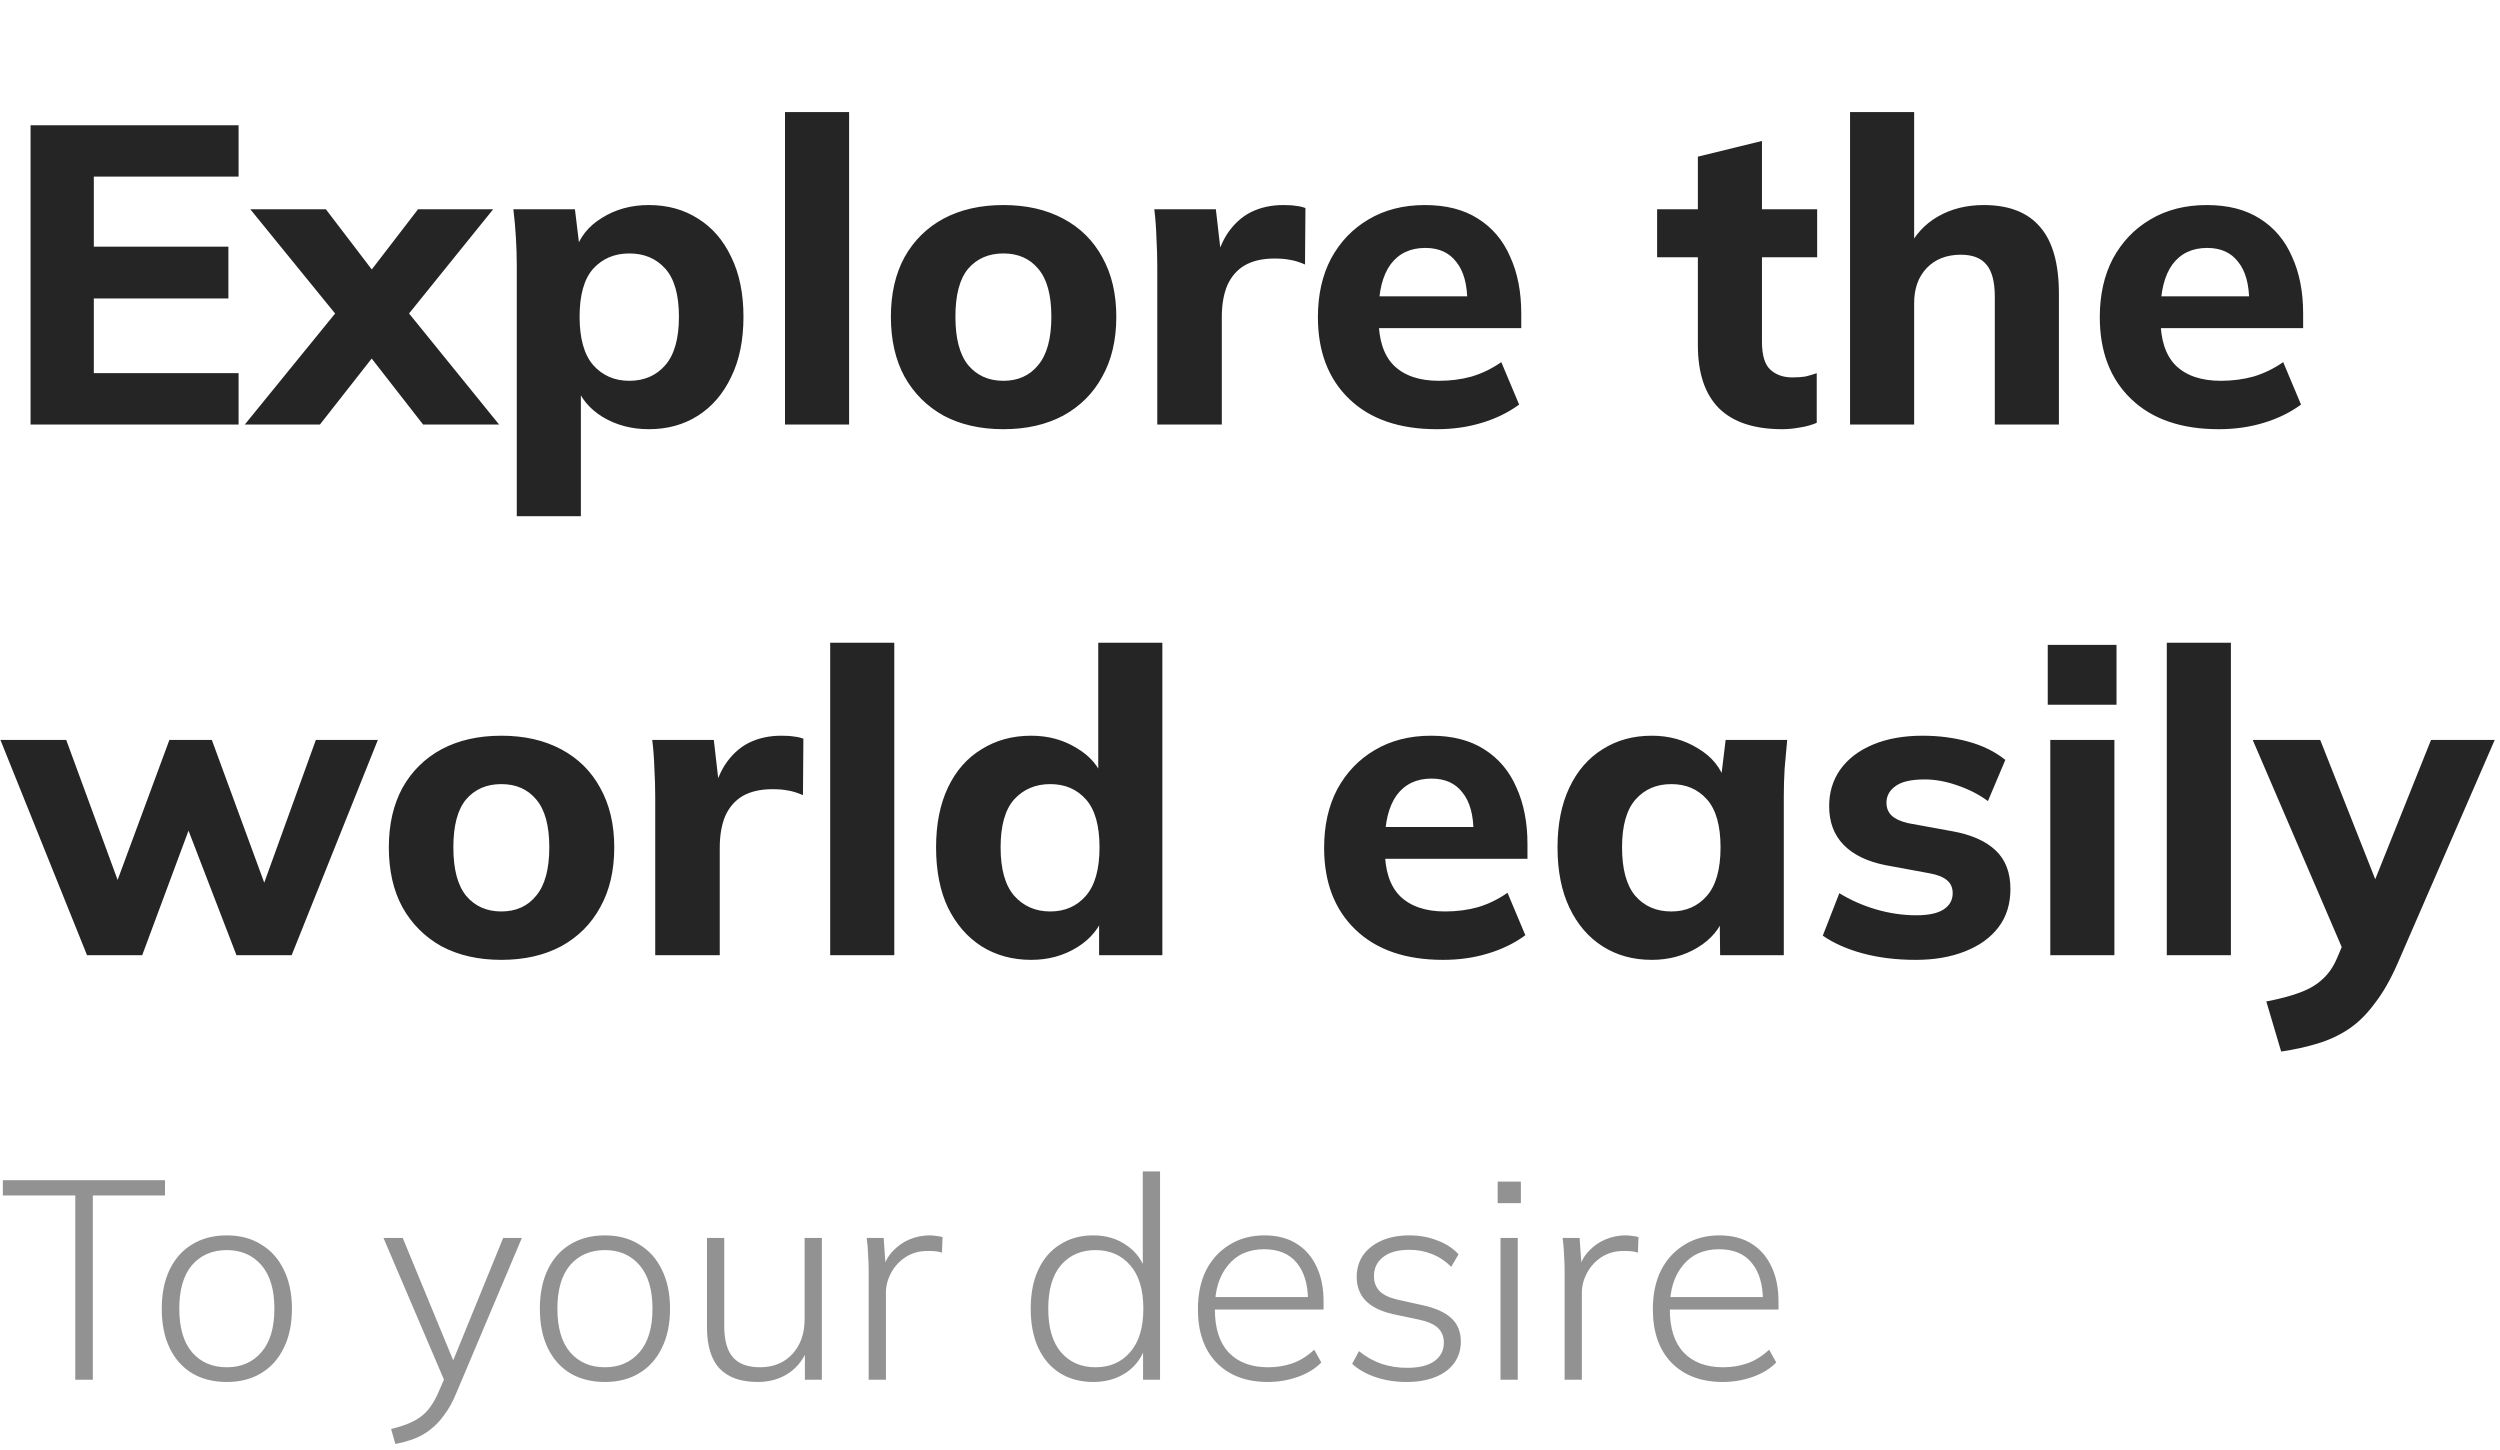 <svg width="212" height="123" viewBox="0 0 212 123" fill="none" xmlns="http://www.w3.org/2000/svg">
<path d="M2.592 36V10.62H20.232V14.976H7.956V20.916H19.368V25.308H7.956V31.644H20.232V36H2.592ZM20.759 36L29.399 25.38V27.792L21.227 17.748H27.635L32.495 24.12H30.551L35.447 17.748H41.819L33.683 27.828V25.344L42.323 36H35.879L30.551 29.16H32.495L27.131 36H20.759ZM43.822 43.776V22.5C43.822 21.732 43.798 20.952 43.75 20.16C43.702 19.344 43.63 18.54 43.534 17.748H48.754L49.186 21.312H48.79C49.15 20.112 49.906 19.164 51.058 18.468C52.21 17.748 53.53 17.388 55.018 17.388C56.602 17.388 57.994 17.772 59.194 18.54C60.394 19.284 61.33 20.364 62.002 21.78C62.698 23.196 63.046 24.888 63.046 26.856C63.046 28.848 62.698 30.552 62.002 31.968C61.33 33.384 60.394 34.476 59.194 35.244C57.994 36.012 56.602 36.396 55.018 36.396C53.554 36.396 52.246 36.048 51.094 35.352C49.966 34.656 49.21 33.732 48.826 32.58H49.258V43.776H43.822ZM53.362 32.292C54.634 32.292 55.654 31.848 56.422 30.96C57.19 30.072 57.574 28.704 57.574 26.856C57.574 25.008 57.19 23.652 56.422 22.788C55.654 21.924 54.634 21.492 53.362 21.492C52.114 21.492 51.094 21.924 50.302 22.788C49.534 23.652 49.15 25.008 49.15 26.856C49.15 28.704 49.534 30.072 50.302 30.96C51.094 31.848 52.114 32.292 53.362 32.292ZM66.568 36V9.504H72.004V36H66.568ZM85.087 36.396C83.143 36.396 81.451 36.012 80.011 35.244C78.595 34.452 77.491 33.348 76.699 31.932C75.931 30.516 75.547 28.824 75.547 26.856C75.547 24.912 75.931 23.232 76.699 21.816C77.491 20.4 78.595 19.308 80.011 18.54C81.451 17.772 83.143 17.388 85.087 17.388C87.031 17.388 88.723 17.772 90.163 18.54C91.603 19.308 92.707 20.4 93.475 21.816C94.267 23.232 94.663 24.912 94.663 26.856C94.663 28.824 94.267 30.516 93.475 31.932C92.707 33.348 91.603 34.452 90.163 35.244C88.723 36.012 87.031 36.396 85.087 36.396ZM85.087 32.292C86.335 32.292 87.319 31.848 88.039 30.96C88.783 30.072 89.155 28.704 89.155 26.856C89.155 25.008 88.783 23.652 88.039 22.788C87.319 21.924 86.335 21.492 85.087 21.492C83.839 21.492 82.843 21.924 82.099 22.788C81.379 23.652 81.019 25.008 81.019 26.856C81.019 28.704 81.379 30.072 82.099 30.96C82.843 31.848 83.839 32.292 85.087 32.292ZM98.137 36V22.572C98.137 21.78 98.113 20.976 98.065 20.16C98.041 19.344 97.981 18.54 97.885 17.748H103.105L103.717 23.076H102.889C103.129 21.78 103.513 20.712 104.041 19.872C104.593 19.032 105.265 18.408 106.057 18C106.873 17.592 107.797 17.388 108.829 17.388C109.285 17.388 109.645 17.412 109.909 17.46C110.173 17.484 110.437 17.544 110.701 17.64L110.665 22.428C110.161 22.212 109.729 22.08 109.369 22.032C109.033 21.96 108.601 21.924 108.073 21.924C107.065 21.924 106.225 22.116 105.553 22.5C104.905 22.884 104.413 23.448 104.077 24.192C103.765 24.936 103.609 25.836 103.609 26.892V36H98.137ZM121.838 36.396C118.67 36.396 116.198 35.544 114.422 33.84C112.646 32.136 111.758 29.82 111.758 26.892C111.758 24.996 112.13 23.34 112.874 21.924C113.642 20.508 114.698 19.404 116.042 18.612C117.41 17.796 119.006 17.388 120.83 17.388C122.63 17.388 124.13 17.772 125.33 18.54C126.554 19.308 127.466 20.388 128.066 21.78C128.69 23.148 129.002 24.744 129.002 26.568V27.828H116.222V25.128H125.042L124.43 25.632C124.43 24.12 124.118 22.98 123.494 22.212C122.894 21.42 122.018 21.024 120.866 21.024C119.594 21.024 118.61 21.492 117.914 22.428C117.242 23.364 116.906 24.708 116.906 26.46V27.036C116.906 28.812 117.338 30.132 118.202 30.996C119.09 31.86 120.362 32.292 122.018 32.292C123.002 32.292 123.926 32.172 124.79 31.932C125.678 31.668 126.518 31.26 127.31 30.708L128.822 34.308C127.91 34.98 126.854 35.496 125.654 35.856C124.478 36.216 123.206 36.396 121.838 36.396ZM151.143 36.396C148.767 36.396 146.979 35.808 145.779 34.632C144.579 33.432 143.979 31.644 143.979 29.268V21.816H140.523V17.748H143.979V13.284L149.415 11.952V17.748H154.095V21.816H149.415V28.98C149.415 30.132 149.655 30.924 150.135 31.356C150.615 31.788 151.227 32.004 151.971 32.004C152.427 32.004 152.799 31.98 153.087 31.932C153.399 31.86 153.723 31.764 154.059 31.644V35.856C153.603 36.048 153.123 36.18 152.619 36.252C152.115 36.348 151.623 36.396 151.143 36.396ZM156.884 36V9.504H162.32V21.168H161.78C162.356 19.944 163.208 19.008 164.336 18.36C165.464 17.712 166.76 17.388 168.224 17.388C170.36 17.388 171.956 18.012 173.012 19.26C174.068 20.484 174.596 22.368 174.596 24.912V36H169.16V25.164C169.16 23.892 168.92 22.98 168.44 22.428C167.984 21.876 167.264 21.6 166.28 21.6C165.08 21.6 164.12 21.972 163.4 22.716C162.68 23.46 162.32 24.456 162.32 25.704V36H156.884ZM188.142 36.396C184.974 36.396 182.502 35.544 180.726 33.84C178.95 32.136 178.062 29.82 178.062 26.892C178.062 24.996 178.434 23.34 179.178 21.924C179.946 20.508 181.002 19.404 182.346 18.612C183.714 17.796 185.31 17.388 187.134 17.388C188.934 17.388 190.434 17.772 191.634 18.54C192.858 19.308 193.77 20.388 194.37 21.78C194.994 23.148 195.306 24.744 195.306 26.568V27.828H182.526V25.128H191.346L190.734 25.632C190.734 24.12 190.422 22.98 189.798 22.212C189.198 21.42 188.322 21.024 187.17 21.024C185.898 21.024 184.914 21.492 184.218 22.428C183.546 23.364 183.21 24.708 183.21 26.46V27.036C183.21 28.812 183.642 30.132 184.506 30.996C185.394 31.86 186.666 32.292 188.322 32.292C189.306 32.292 190.23 32.172 191.094 31.932C191.982 31.668 192.822 31.26 193.614 30.708L195.126 34.308C194.214 34.98 193.158 35.496 191.958 35.856C190.782 36.216 189.51 36.396 188.142 36.396ZM7.38 81L0.036 62.748H5.616L10.44 75.888H9.504L14.364 62.748H17.964L22.788 75.888H22.032L26.784 62.748H32.04L24.732 81H20.052L14.868 67.536H17.064L12.06 81H7.38ZM42.513 81.396C40.569 81.396 38.877 81.012 37.437 80.244C36.021 79.452 34.917 78.348 34.125 76.932C33.357 75.516 32.973 73.824 32.973 71.856C32.973 69.912 33.357 68.232 34.125 66.816C34.917 65.4 36.021 64.308 37.437 63.54C38.877 62.772 40.569 62.388 42.513 62.388C44.457 62.388 46.149 62.772 47.589 63.54C49.029 64.308 50.133 65.4 50.901 66.816C51.693 68.232 52.089 69.912 52.089 71.856C52.089 73.824 51.693 75.516 50.901 76.932C50.133 78.348 49.029 79.452 47.589 80.244C46.149 81.012 44.457 81.396 42.513 81.396ZM42.513 77.292C43.761 77.292 44.745 76.848 45.465 75.96C46.209 75.072 46.581 73.704 46.581 71.856C46.581 70.008 46.209 68.652 45.465 67.788C44.745 66.924 43.761 66.492 42.513 66.492C41.265 66.492 40.269 66.924 39.525 67.788C38.805 68.652 38.445 70.008 38.445 71.856C38.445 73.704 38.805 75.072 39.525 75.96C40.269 76.848 41.265 77.292 42.513 77.292ZM55.563 81V67.572C55.563 66.78 55.539 65.976 55.491 65.16C55.467 64.344 55.407 63.54 55.311 62.748H60.531L61.143 68.076H60.315C60.555 66.78 60.939 65.712 61.467 64.872C62.019 64.032 62.691 63.408 63.483 63C64.299 62.592 65.223 62.388 66.255 62.388C66.711 62.388 67.071 62.412 67.335 62.46C67.599 62.484 67.863 62.544 68.127 62.64L68.091 67.428C67.587 67.212 67.155 67.08 66.795 67.032C66.459 66.96 66.027 66.924 65.499 66.924C64.491 66.924 63.651 67.116 62.979 67.5C62.331 67.884 61.839 68.448 61.503 69.192C61.191 69.936 61.035 70.836 61.035 71.892V81H55.563ZM70.4 81V54.504H75.836V81H70.4ZM87.443 81.396C85.859 81.396 84.455 81.012 83.231 80.244C82.031 79.476 81.083 78.384 80.387 76.968C79.715 75.552 79.379 73.848 79.379 71.856C79.379 69.888 79.715 68.196 80.387 66.78C81.059 65.364 82.007 64.284 83.231 63.54C84.455 62.772 85.859 62.388 87.443 62.388C88.883 62.388 90.167 62.736 91.295 63.432C92.447 64.104 93.215 65.016 93.599 66.168H93.131V54.504H98.567V81H93.203V77.436H93.671C93.287 78.636 92.519 79.596 91.367 80.316C90.215 81.036 88.907 81.396 87.443 81.396ZM89.063 77.292C90.311 77.292 91.319 76.848 92.087 75.96C92.855 75.072 93.239 73.704 93.239 71.856C93.239 70.008 92.855 68.652 92.087 67.788C91.319 66.924 90.311 66.492 89.063 66.492C87.815 66.492 86.795 66.924 86.003 67.788C85.235 68.652 84.851 70.008 84.851 71.856C84.851 73.704 85.235 75.072 86.003 75.96C86.795 76.848 87.815 77.292 89.063 77.292ZM122.365 81.396C119.197 81.396 116.725 80.544 114.949 78.84C113.173 77.136 112.285 74.82 112.285 71.892C112.285 69.996 112.657 68.34 113.401 66.924C114.169 65.508 115.225 64.404 116.569 63.612C117.937 62.796 119.533 62.388 121.357 62.388C123.157 62.388 124.657 62.772 125.857 63.54C127.081 64.308 127.993 65.388 128.593 66.78C129.217 68.148 129.529 69.744 129.529 71.568V72.828H116.749V70.128H125.569L124.957 70.632C124.957 69.12 124.645 67.98 124.021 67.212C123.421 66.42 122.545 66.024 121.393 66.024C120.121 66.024 119.137 66.492 118.441 67.428C117.769 68.364 117.433 69.708 117.433 71.46V72.036C117.433 73.812 117.865 75.132 118.729 75.996C119.617 76.86 120.889 77.292 122.545 77.292C123.529 77.292 124.453 77.172 125.317 76.932C126.205 76.668 127.045 76.26 127.837 75.708L129.349 79.308C128.437 79.98 127.381 80.496 126.181 80.856C125.005 81.216 123.733 81.396 122.365 81.396ZM140.07 81.396C138.486 81.396 137.094 81.012 135.894 80.244C134.694 79.476 133.758 78.384 133.086 76.968C132.414 75.552 132.078 73.848 132.078 71.856C132.078 69.888 132.414 68.196 133.086 66.78C133.758 65.364 134.694 64.284 135.894 63.54C137.094 62.772 138.486 62.388 140.07 62.388C141.534 62.388 142.842 62.748 143.994 63.468C145.17 64.164 145.938 65.112 146.298 66.312H145.902L146.334 62.748H151.554C151.482 63.54 151.41 64.344 151.338 65.16C151.29 65.952 151.266 66.732 151.266 67.5V81H145.866L145.83 77.58H146.262C145.878 78.732 145.11 79.656 143.958 80.352C142.806 81.048 141.51 81.396 140.07 81.396ZM141.726 77.292C142.974 77.292 143.982 76.848 144.75 75.96C145.518 75.072 145.902 73.704 145.902 71.856C145.902 70.008 145.518 68.652 144.75 67.788C143.982 66.924 142.974 66.492 141.726 66.492C140.478 66.492 139.47 66.924 138.702 67.788C137.934 68.652 137.55 70.008 137.55 71.856C137.55 73.704 137.922 75.072 138.666 75.96C139.434 76.848 140.454 77.292 141.726 77.292ZM162.456 81.396C160.824 81.396 159.336 81.216 157.992 80.856C156.648 80.496 155.508 79.992 154.572 79.344L155.976 75.744C156.912 76.32 157.944 76.776 159.072 77.112C160.224 77.448 161.364 77.616 162.492 77.616C163.548 77.616 164.328 77.448 164.832 77.112C165.336 76.776 165.588 76.32 165.588 75.744C165.588 75.264 165.42 74.892 165.084 74.628C164.772 74.364 164.28 74.172 163.608 74.052L159.9 73.368C158.34 73.056 157.152 72.48 156.336 71.64C155.52 70.8 155.112 69.708 155.112 68.364C155.112 67.188 155.424 66.156 156.048 65.268C156.696 64.356 157.62 63.648 158.82 63.144C160.02 62.64 161.424 62.388 163.032 62.388C164.4 62.388 165.696 62.556 166.92 62.892C168.144 63.228 169.188 63.744 170.052 64.44L168.576 67.932C167.832 67.38 166.968 66.936 165.984 66.6C165.024 66.264 164.1 66.096 163.212 66.096C162.06 66.096 161.232 66.288 160.728 66.672C160.224 67.032 159.972 67.5 159.972 68.076C159.972 68.508 160.116 68.868 160.404 69.156C160.716 69.444 161.184 69.66 161.808 69.804L165.552 70.488C167.16 70.776 168.384 71.316 169.224 72.108C170.064 72.9 170.484 73.992 170.484 75.384C170.484 76.656 170.148 77.736 169.476 78.624C168.804 79.512 167.856 80.196 166.632 80.676C165.432 81.156 164.04 81.396 162.456 81.396ZM173.865 81V62.748H179.301V81H173.865ZM173.649 59.76V54.684H179.481V59.76H173.649ZM183.744 81V54.504H189.18V81H183.744ZM193.443 89.172L192.183 84.924C193.311 84.708 194.259 84.456 195.027 84.168C195.819 83.88 196.467 83.496 196.971 83.016C197.475 82.56 197.883 81.96 198.195 81.216L199.095 79.092L198.951 81.18L191.031 62.748H196.755L201.975 75.96H200.859L206.151 62.748H211.551L203.307 81.72C202.707 83.088 202.059 84.216 201.363 85.104C200.691 86.016 199.959 86.736 199.167 87.264C198.375 87.792 197.499 88.2 196.539 88.488C195.603 88.776 194.571 89.004 193.443 89.172Z" fill="#252525"/>
<path d="M6.384 117V101.376H0.24V100.08H13.992V101.376H7.872V117H6.384ZM19.236 117.192C18.1 117.192 17.116 116.944 16.284 116.448C15.468 115.952 14.836 115.24 14.388 114.312C13.94 113.384 13.716 112.272 13.716 110.976C13.716 109.696 13.94 108.592 14.388 107.664C14.836 106.736 15.468 106.024 16.284 105.528C17.116 105.016 18.1 104.76 19.236 104.76C20.356 104.76 21.324 105.016 22.14 105.528C22.972 106.024 23.612 106.736 24.06 107.664C24.524 108.592 24.756 109.696 24.756 110.976C24.756 112.272 24.524 113.384 24.06 114.312C23.612 115.24 22.972 115.952 22.14 116.448C21.324 116.944 20.356 117.192 19.236 117.192ZM19.236 115.944C20.452 115.944 21.428 115.52 22.164 114.672C22.9 113.824 23.268 112.592 23.268 110.976C23.268 109.36 22.9 108.128 22.164 107.28C21.428 106.432 20.452 106.008 19.236 106.008C18.004 106.008 17.02 106.432 16.284 107.28C15.564 108.128 15.204 109.36 15.204 110.976C15.204 112.592 15.564 113.824 16.284 114.672C17.02 115.52 18.004 115.944 19.236 115.944ZM33.526 122.448L33.166 121.176C33.918 121 34.542 120.784 35.038 120.528C35.534 120.288 35.95 119.968 36.286 119.568C36.622 119.168 36.918 118.672 37.174 118.08L37.798 116.64L37.774 117.288L32.518 104.976H34.15L38.734 116.088H38.134L42.67 104.976H44.254L38.686 118.152C38.382 118.888 38.046 119.496 37.678 119.976C37.326 120.472 36.942 120.88 36.526 121.2C36.11 121.536 35.654 121.8 35.158 121.992C34.662 122.184 34.118 122.336 33.526 122.448ZM51.299 117.192C50.163 117.192 49.179 116.944 48.347 116.448C47.531 115.952 46.899 115.24 46.451 114.312C46.003 113.384 45.779 112.272 45.779 110.976C45.779 109.696 46.003 108.592 46.451 107.664C46.899 106.736 47.531 106.024 48.347 105.528C49.179 105.016 50.163 104.76 51.299 104.76C52.419 104.76 53.387 105.016 54.203 105.528C55.035 106.024 55.675 106.736 56.123 107.664C56.587 108.592 56.819 109.696 56.819 110.976C56.819 112.272 56.587 113.384 56.123 114.312C55.675 115.24 55.035 115.952 54.203 116.448C53.387 116.944 52.419 117.192 51.299 117.192ZM51.299 115.944C52.515 115.944 53.491 115.52 54.227 114.672C54.963 113.824 55.331 112.592 55.331 110.976C55.331 109.36 54.963 108.128 54.227 107.28C53.491 106.432 52.515 106.008 51.299 106.008C50.067 106.008 49.083 106.432 48.347 107.28C47.627 108.128 47.267 109.36 47.267 110.976C47.267 112.592 47.627 113.824 48.347 114.672C49.083 115.52 50.067 115.944 51.299 115.944ZM64.247 117.192C62.839 117.192 61.767 116.816 61.031 116.064C60.311 115.296 59.951 114.12 59.951 112.536V104.976H61.415V112.44C61.415 113.656 61.663 114.544 62.159 115.104C62.655 115.664 63.415 115.944 64.439 115.944C65.575 115.944 66.487 115.576 67.175 114.84C67.879 114.088 68.231 113.096 68.231 111.864V104.976H69.695V117H68.255V114.168H68.567C68.231 115.144 67.679 115.896 66.911 116.424C66.159 116.936 65.271 117.192 64.247 117.192ZM73.663 117V107.784C73.663 107.32 73.647 106.856 73.615 106.392C73.599 105.912 73.559 105.44 73.495 104.976H74.935L75.127 107.736L74.839 107.76C74.999 107.088 75.287 106.536 75.703 106.104C76.119 105.656 76.599 105.32 77.143 105.096C77.687 104.872 78.247 104.76 78.823 104.76C79.031 104.76 79.223 104.776 79.399 104.808C79.591 104.824 79.767 104.856 79.927 104.904L79.879 106.224C79.687 106.16 79.495 106.12 79.303 106.104C79.111 106.088 78.903 106.08 78.679 106.08C77.959 106.08 77.327 106.256 76.783 106.608C76.255 106.96 75.847 107.408 75.559 107.952C75.271 108.496 75.127 109.048 75.127 109.608V117H73.663ZM92.708 117.192C91.636 117.192 90.7 116.944 89.9 116.448C89.1 115.952 88.484 115.24 88.052 114.312C87.62 113.384 87.404 112.272 87.404 110.976C87.404 109.68 87.62 108.576 88.052 107.664C88.484 106.736 89.1 106.024 89.9 105.528C90.7 105.016 91.636 104.76 92.708 104.76C93.812 104.76 94.764 105.048 95.564 105.624C96.38 106.184 96.924 106.96 97.196 107.952H96.908V99.336H98.372V117H96.932V113.976H97.196C96.924 114.984 96.38 115.776 95.564 116.352C94.764 116.912 93.812 117.192 92.708 117.192ZM92.9 115.944C94.116 115.944 95.092 115.52 95.828 114.672C96.58 113.824 96.956 112.592 96.956 110.976C96.956 109.36 96.58 108.128 95.828 107.28C95.092 106.432 94.116 106.008 92.9 106.008C91.684 106.008 90.708 106.432 89.972 107.28C89.252 108.128 88.892 109.36 88.892 110.976C88.892 112.592 89.252 113.824 89.972 114.672C90.708 115.52 91.684 115.944 92.9 115.944ZM107.511 117.192C105.687 117.192 104.239 116.648 103.167 115.56C102.111 114.472 101.583 112.96 101.583 111.024C101.583 109.744 101.815 108.64 102.279 107.712C102.759 106.784 103.423 106.064 104.271 105.552C105.119 105.024 106.103 104.76 107.223 104.76C108.295 104.76 109.199 104.992 109.935 105.456C110.671 105.904 111.239 106.552 111.639 107.4C112.039 108.232 112.239 109.224 112.239 110.376V111.048H102.639V109.992H111.327L110.919 110.304C110.919 108.944 110.607 107.88 109.983 107.112C109.359 106.328 108.431 105.936 107.199 105.936C105.887 105.936 104.863 106.392 104.127 107.304C103.391 108.2 103.023 109.392 103.023 110.88V111.048C103.023 112.648 103.415 113.864 104.199 114.696C104.999 115.528 106.111 115.944 107.535 115.944C108.271 115.944 108.959 115.832 109.599 115.608C110.239 115.384 110.855 115 111.447 114.456L112.047 115.536C111.535 116.064 110.871 116.472 110.055 116.76C109.239 117.048 108.391 117.192 107.511 117.192ZM119.271 117.192C118.343 117.192 117.471 117.056 116.655 116.784C115.855 116.512 115.191 116.136 114.663 115.656L115.239 114.576C115.831 115.056 116.471 115.416 117.159 115.656C117.847 115.88 118.567 115.992 119.319 115.992C120.343 115.992 121.119 115.8 121.647 115.416C122.175 115.032 122.439 114.512 122.439 113.856C122.439 113.344 122.271 112.928 121.935 112.608C121.599 112.288 121.039 112.048 120.255 111.888L118.095 111.432C117.071 111.192 116.303 110.808 115.791 110.28C115.295 109.752 115.047 109.088 115.047 108.288C115.047 107.6 115.223 106.992 115.575 106.464C115.943 105.936 116.463 105.52 117.135 105.216C117.807 104.912 118.599 104.76 119.511 104.76C120.375 104.76 121.167 104.904 121.887 105.192C122.623 105.464 123.223 105.856 123.687 106.368L123.063 107.424C122.583 106.944 122.039 106.584 121.431 106.344C120.839 106.104 120.207 105.984 119.535 105.984C118.543 105.984 117.791 106.192 117.279 106.608C116.767 107.008 116.511 107.544 116.511 108.216C116.511 108.728 116.671 109.152 116.991 109.488C117.311 109.808 117.815 110.048 118.503 110.208L120.663 110.688C121.751 110.928 122.559 111.296 123.087 111.792C123.615 112.288 123.879 112.944 123.879 113.76C123.879 114.464 123.687 115.08 123.303 115.608C122.919 116.12 122.383 116.512 121.695 116.784C121.007 117.056 120.199 117.192 119.271 117.192ZM127.242 117V104.976H128.706V117H127.242ZM127.002 102.024V100.2H128.97V102.024H127.002ZM132.679 117V107.784C132.679 107.32 132.663 106.856 132.631 106.392C132.615 105.912 132.575 105.44 132.511 104.976H133.951L134.143 107.736L133.855 107.76C134.015 107.088 134.303 106.536 134.719 106.104C135.135 105.656 135.615 105.32 136.159 105.096C136.703 104.872 137.263 104.76 137.839 104.76C138.047 104.76 138.239 104.776 138.415 104.808C138.607 104.824 138.783 104.856 138.943 104.904L138.895 106.224C138.703 106.16 138.511 106.12 138.319 106.104C138.127 106.088 137.919 106.08 137.695 106.08C136.975 106.08 136.343 106.256 135.799 106.608C135.271 106.96 134.863 107.408 134.575 107.952C134.287 108.496 134.143 109.048 134.143 109.608V117H132.679ZM146.09 117.192C144.266 117.192 142.818 116.648 141.746 115.56C140.69 114.472 140.162 112.96 140.162 111.024C140.162 109.744 140.394 108.64 140.858 107.712C141.338 106.784 142.002 106.064 142.85 105.552C143.698 105.024 144.682 104.76 145.802 104.76C146.874 104.76 147.778 104.992 148.514 105.456C149.25 105.904 149.818 106.552 150.218 107.4C150.618 108.232 150.818 109.224 150.818 110.376V111.048H141.218V109.992H149.906L149.498 110.304C149.498 108.944 149.186 107.88 148.562 107.112C147.938 106.328 147.01 105.936 145.778 105.936C144.466 105.936 143.442 106.392 142.706 107.304C141.97 108.2 141.602 109.392 141.602 110.88V111.048C141.602 112.648 141.994 113.864 142.778 114.696C143.578 115.528 144.69 115.944 146.114 115.944C146.85 115.944 147.538 115.832 148.178 115.608C148.818 115.384 149.434 115 150.026 114.456L150.626 115.536C150.114 116.064 149.45 116.472 148.634 116.76C147.818 117.048 146.97 117.192 146.09 117.192Z" fill="#929292"/>
</svg>
